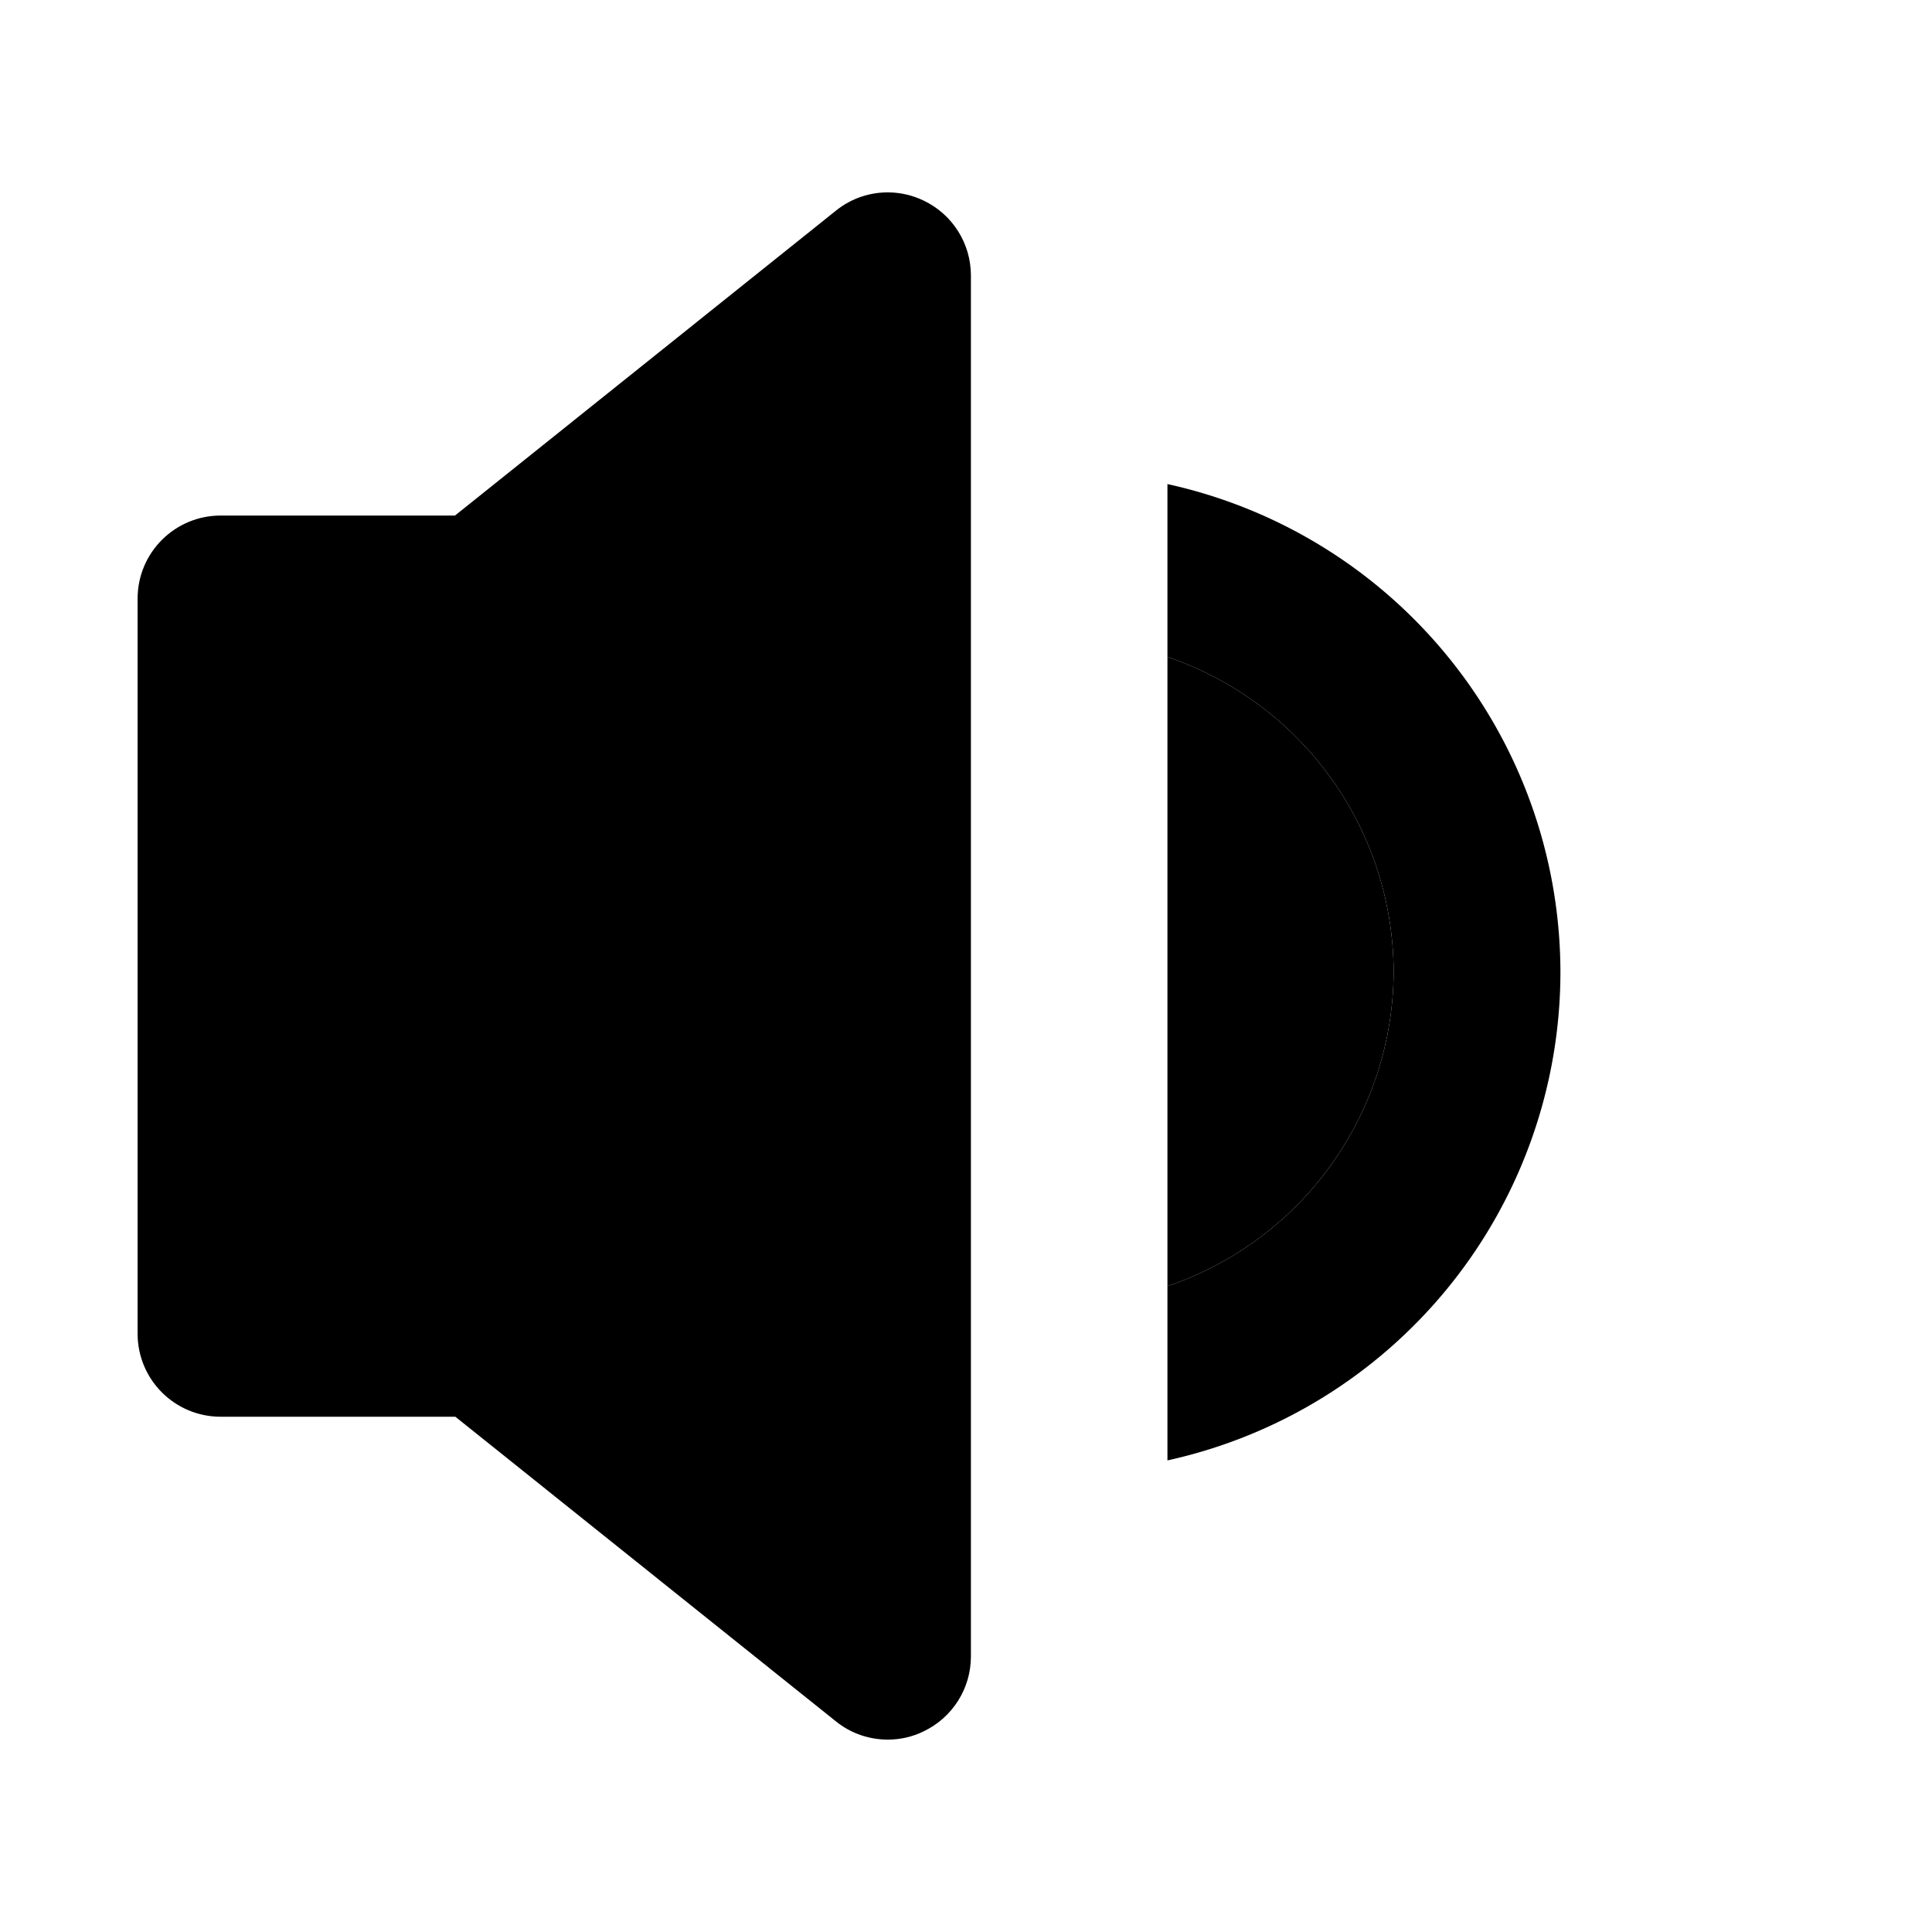 <?xml version="1.0" encoding="UTF-8" standalone="no"?>
<svg
   version="1.1"
   x="0px"
   y="0px"
   viewBox="0 0 512 512"
   enable-background="new 0 0 2000 2000"
   xml:space="preserve"
   id="svg2"
   width="512"
   height="512"
   xmlns="http://www.w3.org/2000/svg"
   xmlns:svg="http://www.w3.org/2000/svg"><defs
     id="defs2" /><path
     d="m 235.818,50.99 c -5.098,-0.133 -10.185,1.513 -14.301,4.844 L 120.58,136.625 H 58.486 c -12.177,0 -22.02,9.843 -22.02,22.02 v 194.785 c 0,12.177 9.842,22.02 22.02,22.02 h 62.184 l 100.848,80.725 c 3.964,3.215 8.853,4.842 13.764,4.842 3.214,0 6.495,-0.704 9.512,-2.201 7.641,-3.655 12.508,-11.362 12.508,-19.84 V 73.01 c 0,-8.455 -4.845,-16.185 -12.508,-19.84 -2.857,-1.379 -5.918,-2.1 -8.975,-2.18 z"
     style="display:inline;opacity:1;stroke-width:0.704"
     id="path1" /><rect
     style="opacity:0;fill:#000000;fill-opacity:1;stroke-width:0.858;stroke-linecap:round;stroke-linejoin:round;stroke-dasharray:none"
     id="rect5"
     width="71.994"
     height="576.466"
     x="-35.997"
     y="73.806"
     ry="17.964"
     transform="rotate(-45)" /><path
     d="M 309.385,83.263 V 128.285 A 132.612,132.612 0 0 1 413.53,257.744 132.612,132.612 0 0 1 309.385,387.022 v 45.17 A 176.817,176.817 0 0 0 457.734,257.744 176.817,176.817 0 0 0 309.385,83.263 Z"
     style="display:none;fill:#000000;fill-opacity:0.244;stroke-width:14.583;stroke-linecap:square;stroke-linejoin:round"
     id="path24" /><path
     d="m 309.385,128.285 v 45.803 a 88.408,88.408 0 0 1 59.942,83.657 88.408,88.408 0 0 1 -59.942,83.114 v 46.163 A 132.612,132.612 0 0 0 413.53,257.744 132.612,132.612 0 0 0 309.385,128.285 Z"
     style="display:inline;fill:#000000;fill-opacity:1;stroke-width:10.937;stroke-linecap:square;stroke-linejoin:round"
     id="path23" /><path
     d="m 309.385,174.087 v 166.771 a 88.408,88.408 0 0 0 59.942,-83.114 88.408,88.408 0 0 0 -59.942,-83.657 z"
     style="fill:#000000;fill-opacity:1;stroke-width:7.291;stroke-linecap:square;stroke-linejoin:round"
     id="path22" /></svg>
